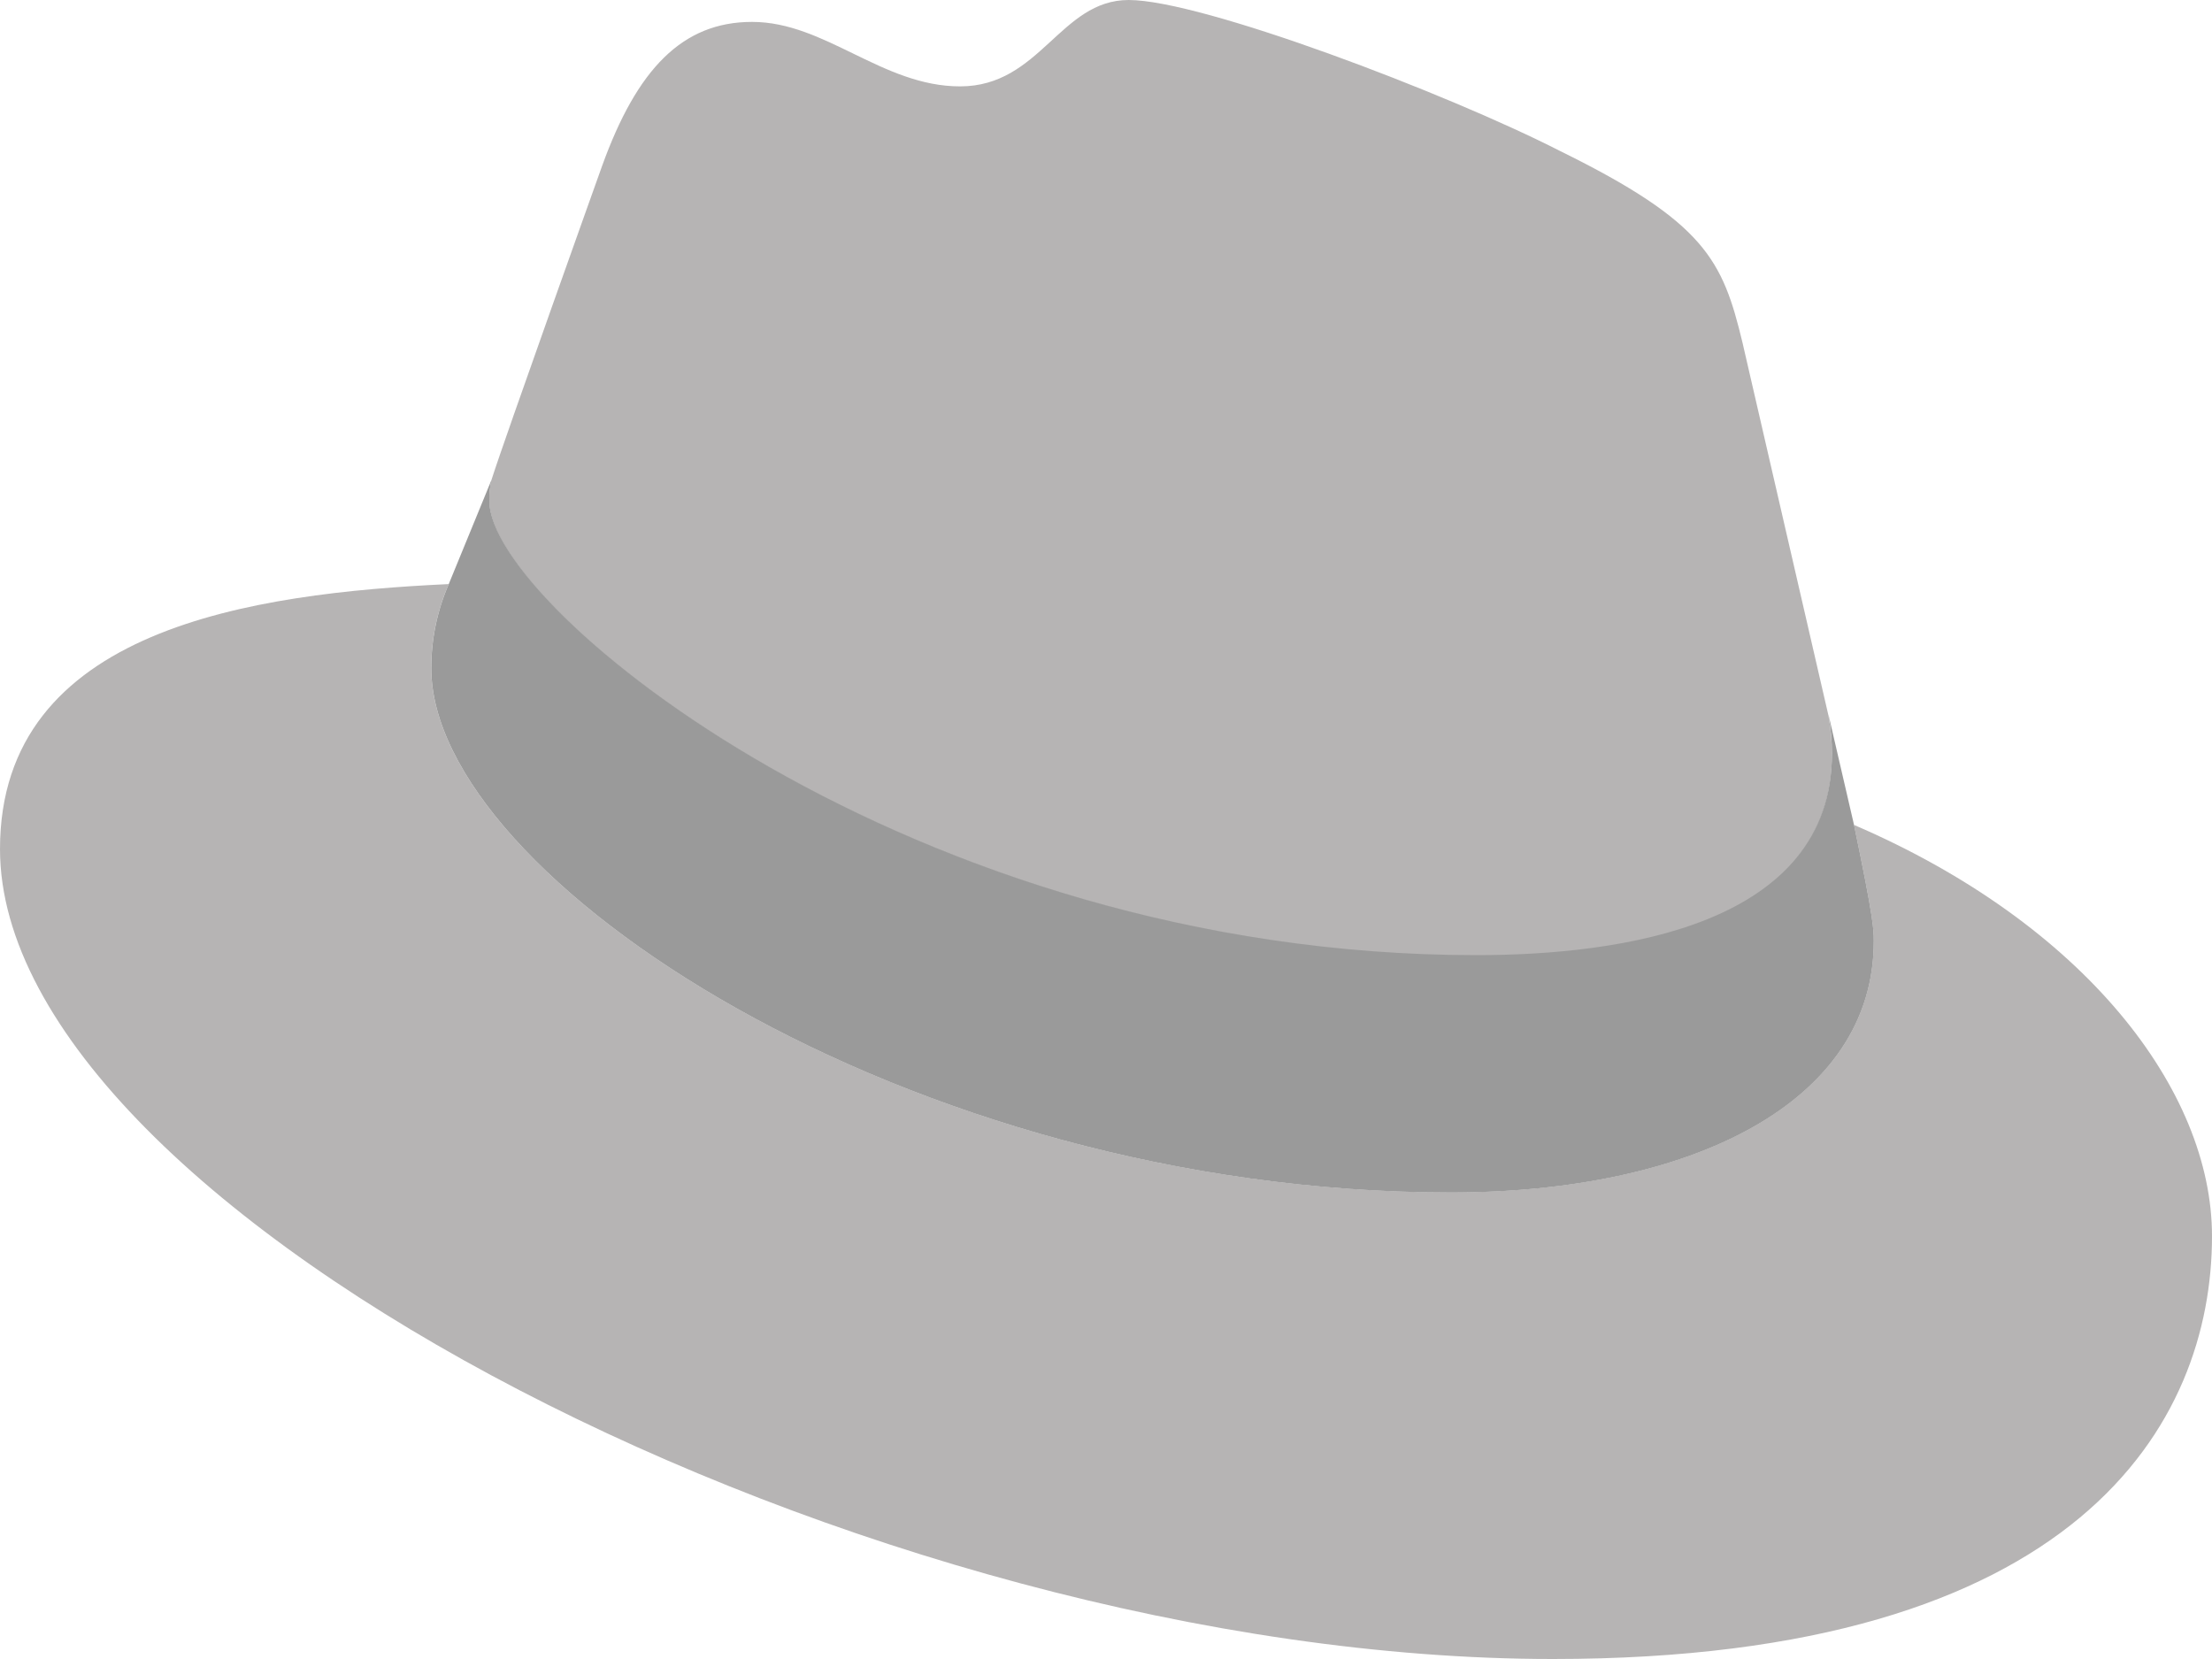 <svg width="40" height="30" viewBox="0 0 40 30" fill="none" xmlns="http://www.w3.org/2000/svg">
<g opacity="0.5">
<path d="M26.695 17.292C29.322 17.292 33.127 16.75 33.127 13.646C33.127 13.408 33.105 13.171 33.064 12.938L31.508 6.188C31.151 4.708 30.835 4.021 28.208 2.729C26.169 1.688 21.734 0 20.41 0C19.17 0 18.812 1.562 17.362 1.562C15.954 1.562 14.924 0.396 13.6 0.396C12.338 0.396 11.519 1.25 10.888 3C10.888 3 9.122 7.938 8.891 8.667C8.856 8.796 8.842 8.929 8.849 9.062C8.828 10.979 16.458 17.271 26.695 17.292ZM33.526 14.917C33.883 16.625 33.883 16.812 33.883 17.021C33.883 19.938 30.583 21.562 26.232 21.562C16.395 21.562 7.798 15.854 7.798 12.083C7.797 11.56 7.905 11.043 8.114 10.562C4.582 10.729 0 11.354 0 15.354C0 21.917 15.681 30 28.082 30C37.604 30 40 25.729 40 22.354C40 19.708 37.688 16.708 33.526 14.917Z" fill="#6D6969"/>
<path d="M33.527 14.918C33.884 16.626 33.884 16.814 33.884 17.022C33.884 19.939 30.584 21.564 26.233 21.564C16.396 21.564 7.799 15.855 7.799 12.085C7.798 11.562 7.905 11.044 8.114 10.564L8.892 8.668C8.857 8.797 8.843 8.93 8.85 9.064C8.85 10.98 16.48 17.272 26.695 17.272C29.323 17.272 33.127 16.73 33.127 13.626C33.127 13.389 33.106 13.152 33.064 12.918L33.527 14.918Z" fill="#363636"/>
</g>
</svg>
